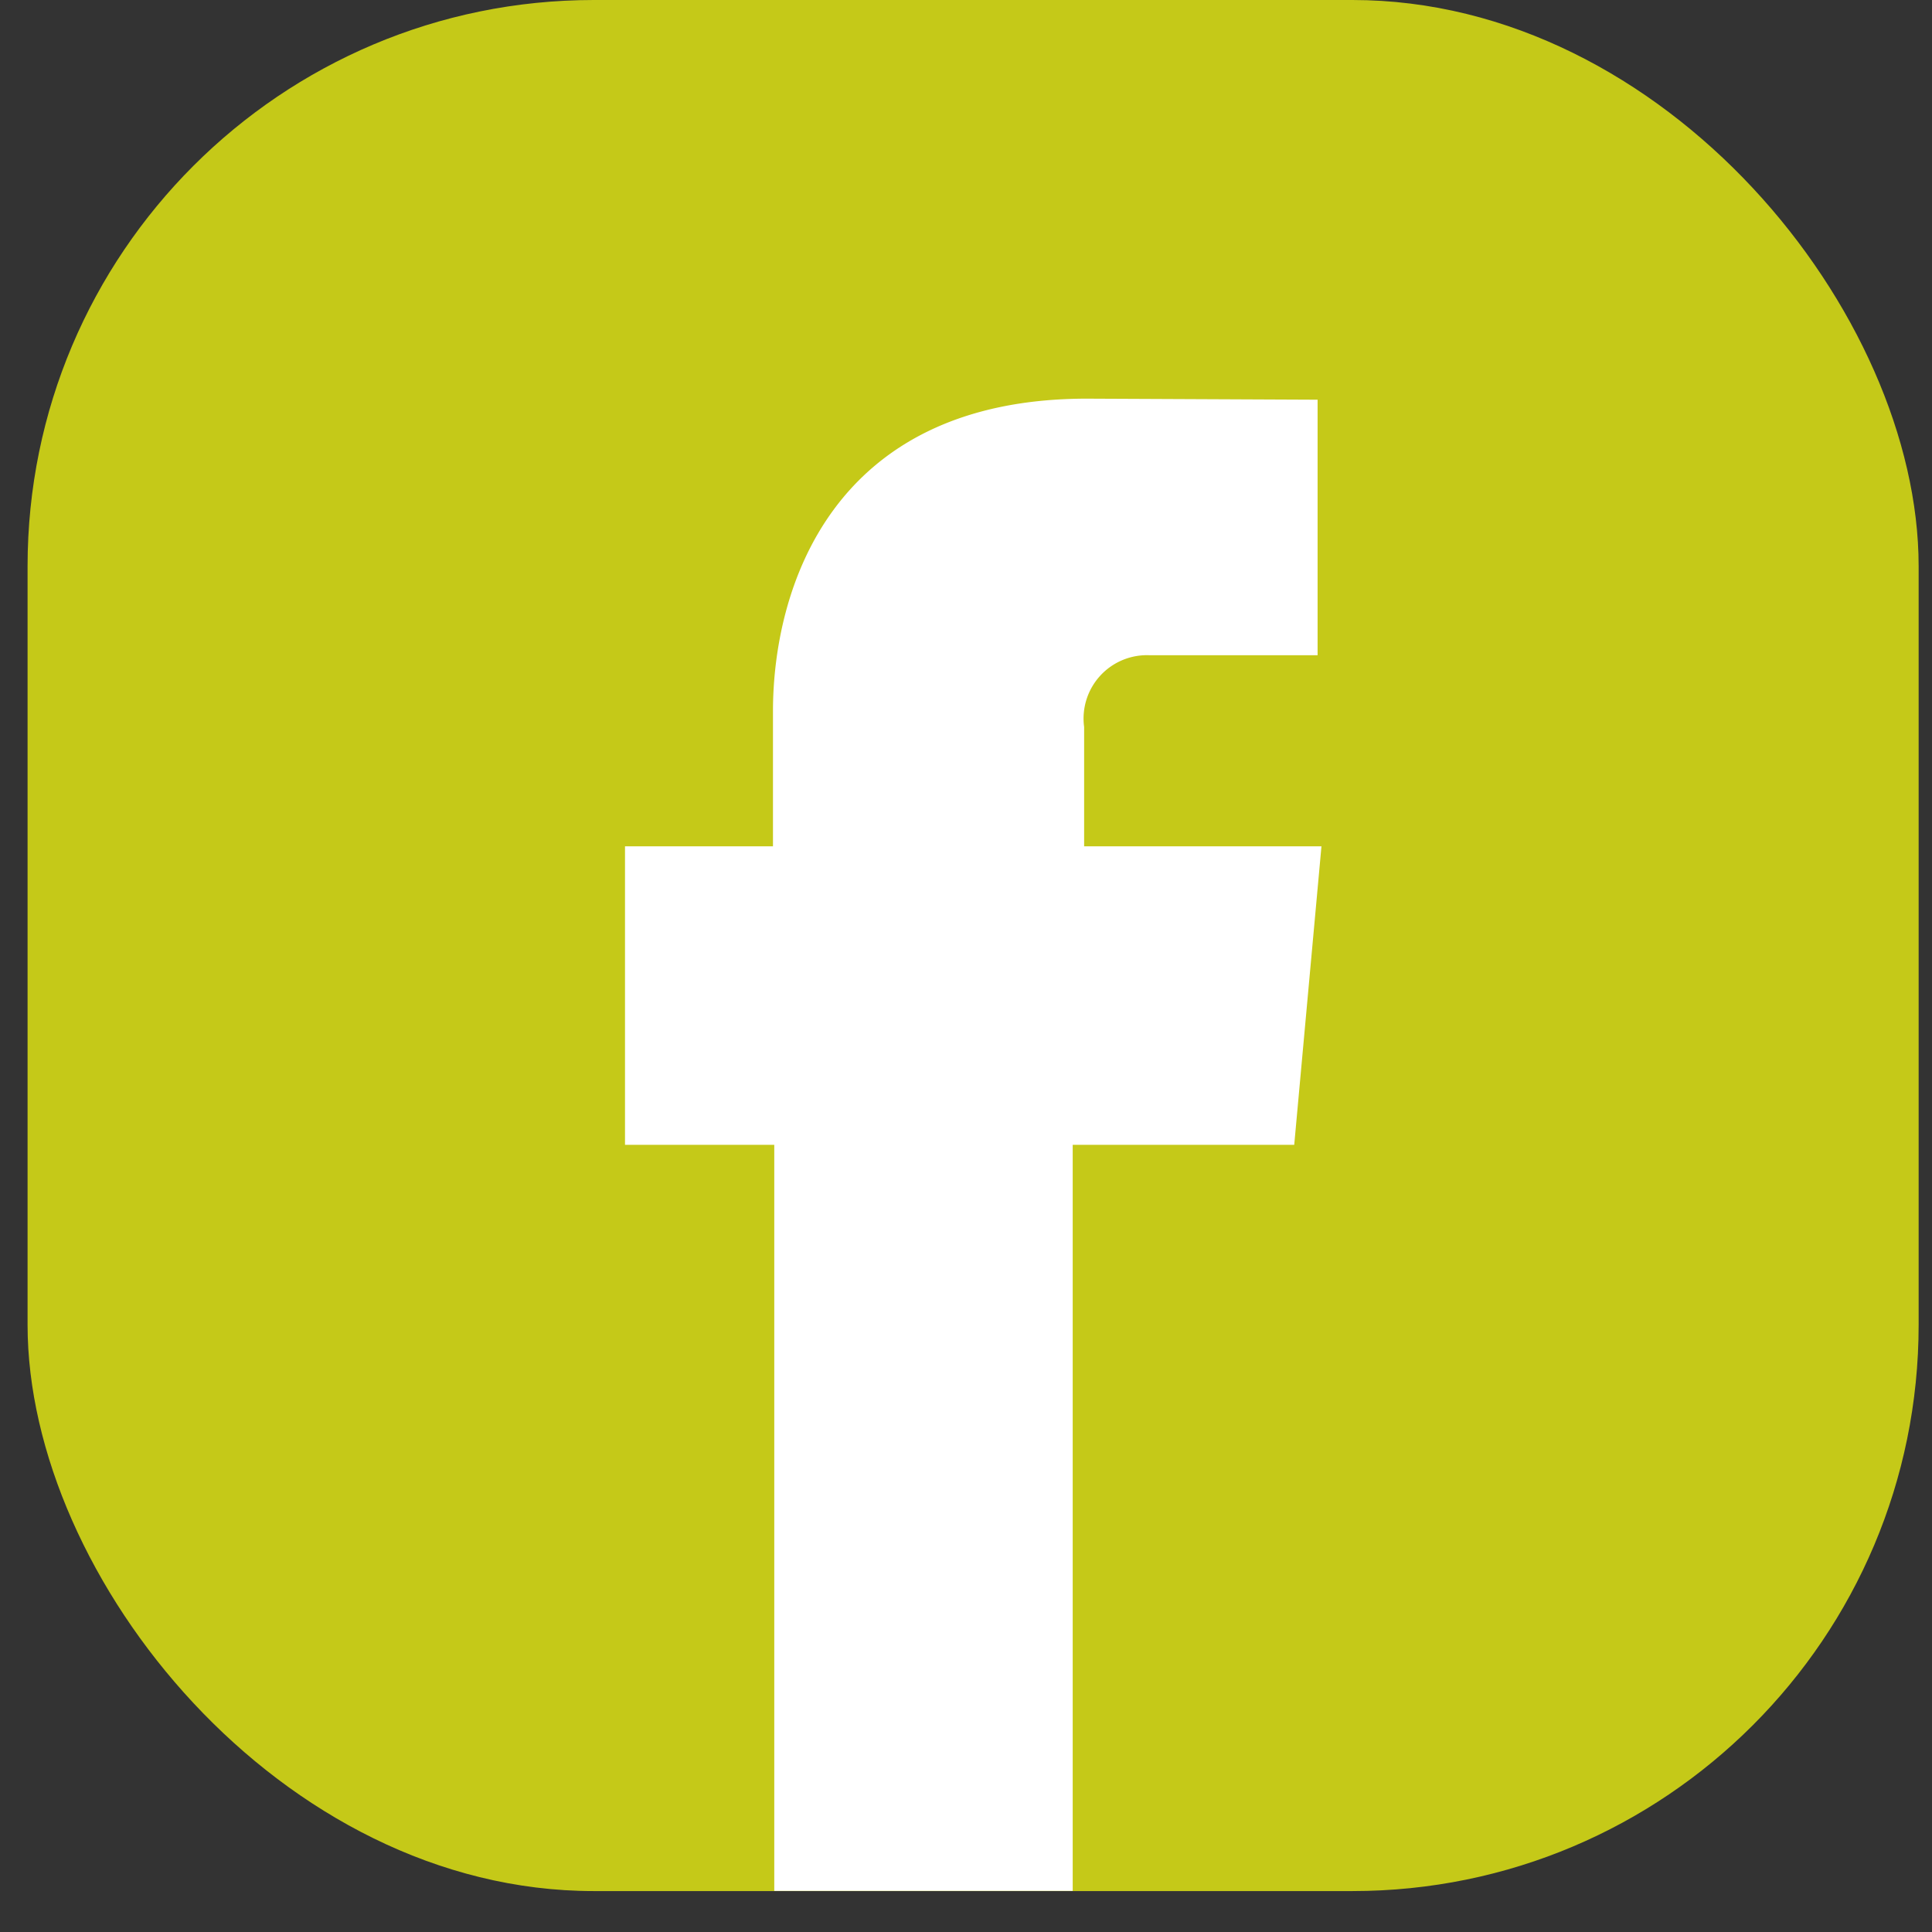 <svg width="70" height="70" xmlns="http://www.w3.org/2000/svg"><rect width="100%" height="100%" fill="#333333" stroke="none"/><rect id="backgroundrect" width="100%" height="100%" x="0" y="0" fill="none" stroke="none" style="" class=""/>

 <g style="" class="currentLayer">
  <title>Layer 1</title>
  <g data-name="Group 182" id="Group_182" class="">
   <rect x="0.999" y="-0" fill="#c5c918" rx="20.515" height="68.517" width="68.517" data-name="Rectangle 15" id="Rectangle_15"/>
   <path fill="#fff" d="m39.28,30.664 l0,-4.324 a2.296,2.296 0 0 1 2.39,-2.599 l6.069,0 l0,-9.259 l-8.357,-0.038 c-9.274,0 -11.376,6.91 -11.376,11.334 l0,4.885 l-5.361,0 l0,10.817 l5.408,0 l0,27.031 l10.813,0 l0,-27.031 l8.026,0 l0.987,-10.817 l-8.6,0 z" data-name="Path 113" id="Path_113"/>
  </g>
 </g>
</svg>